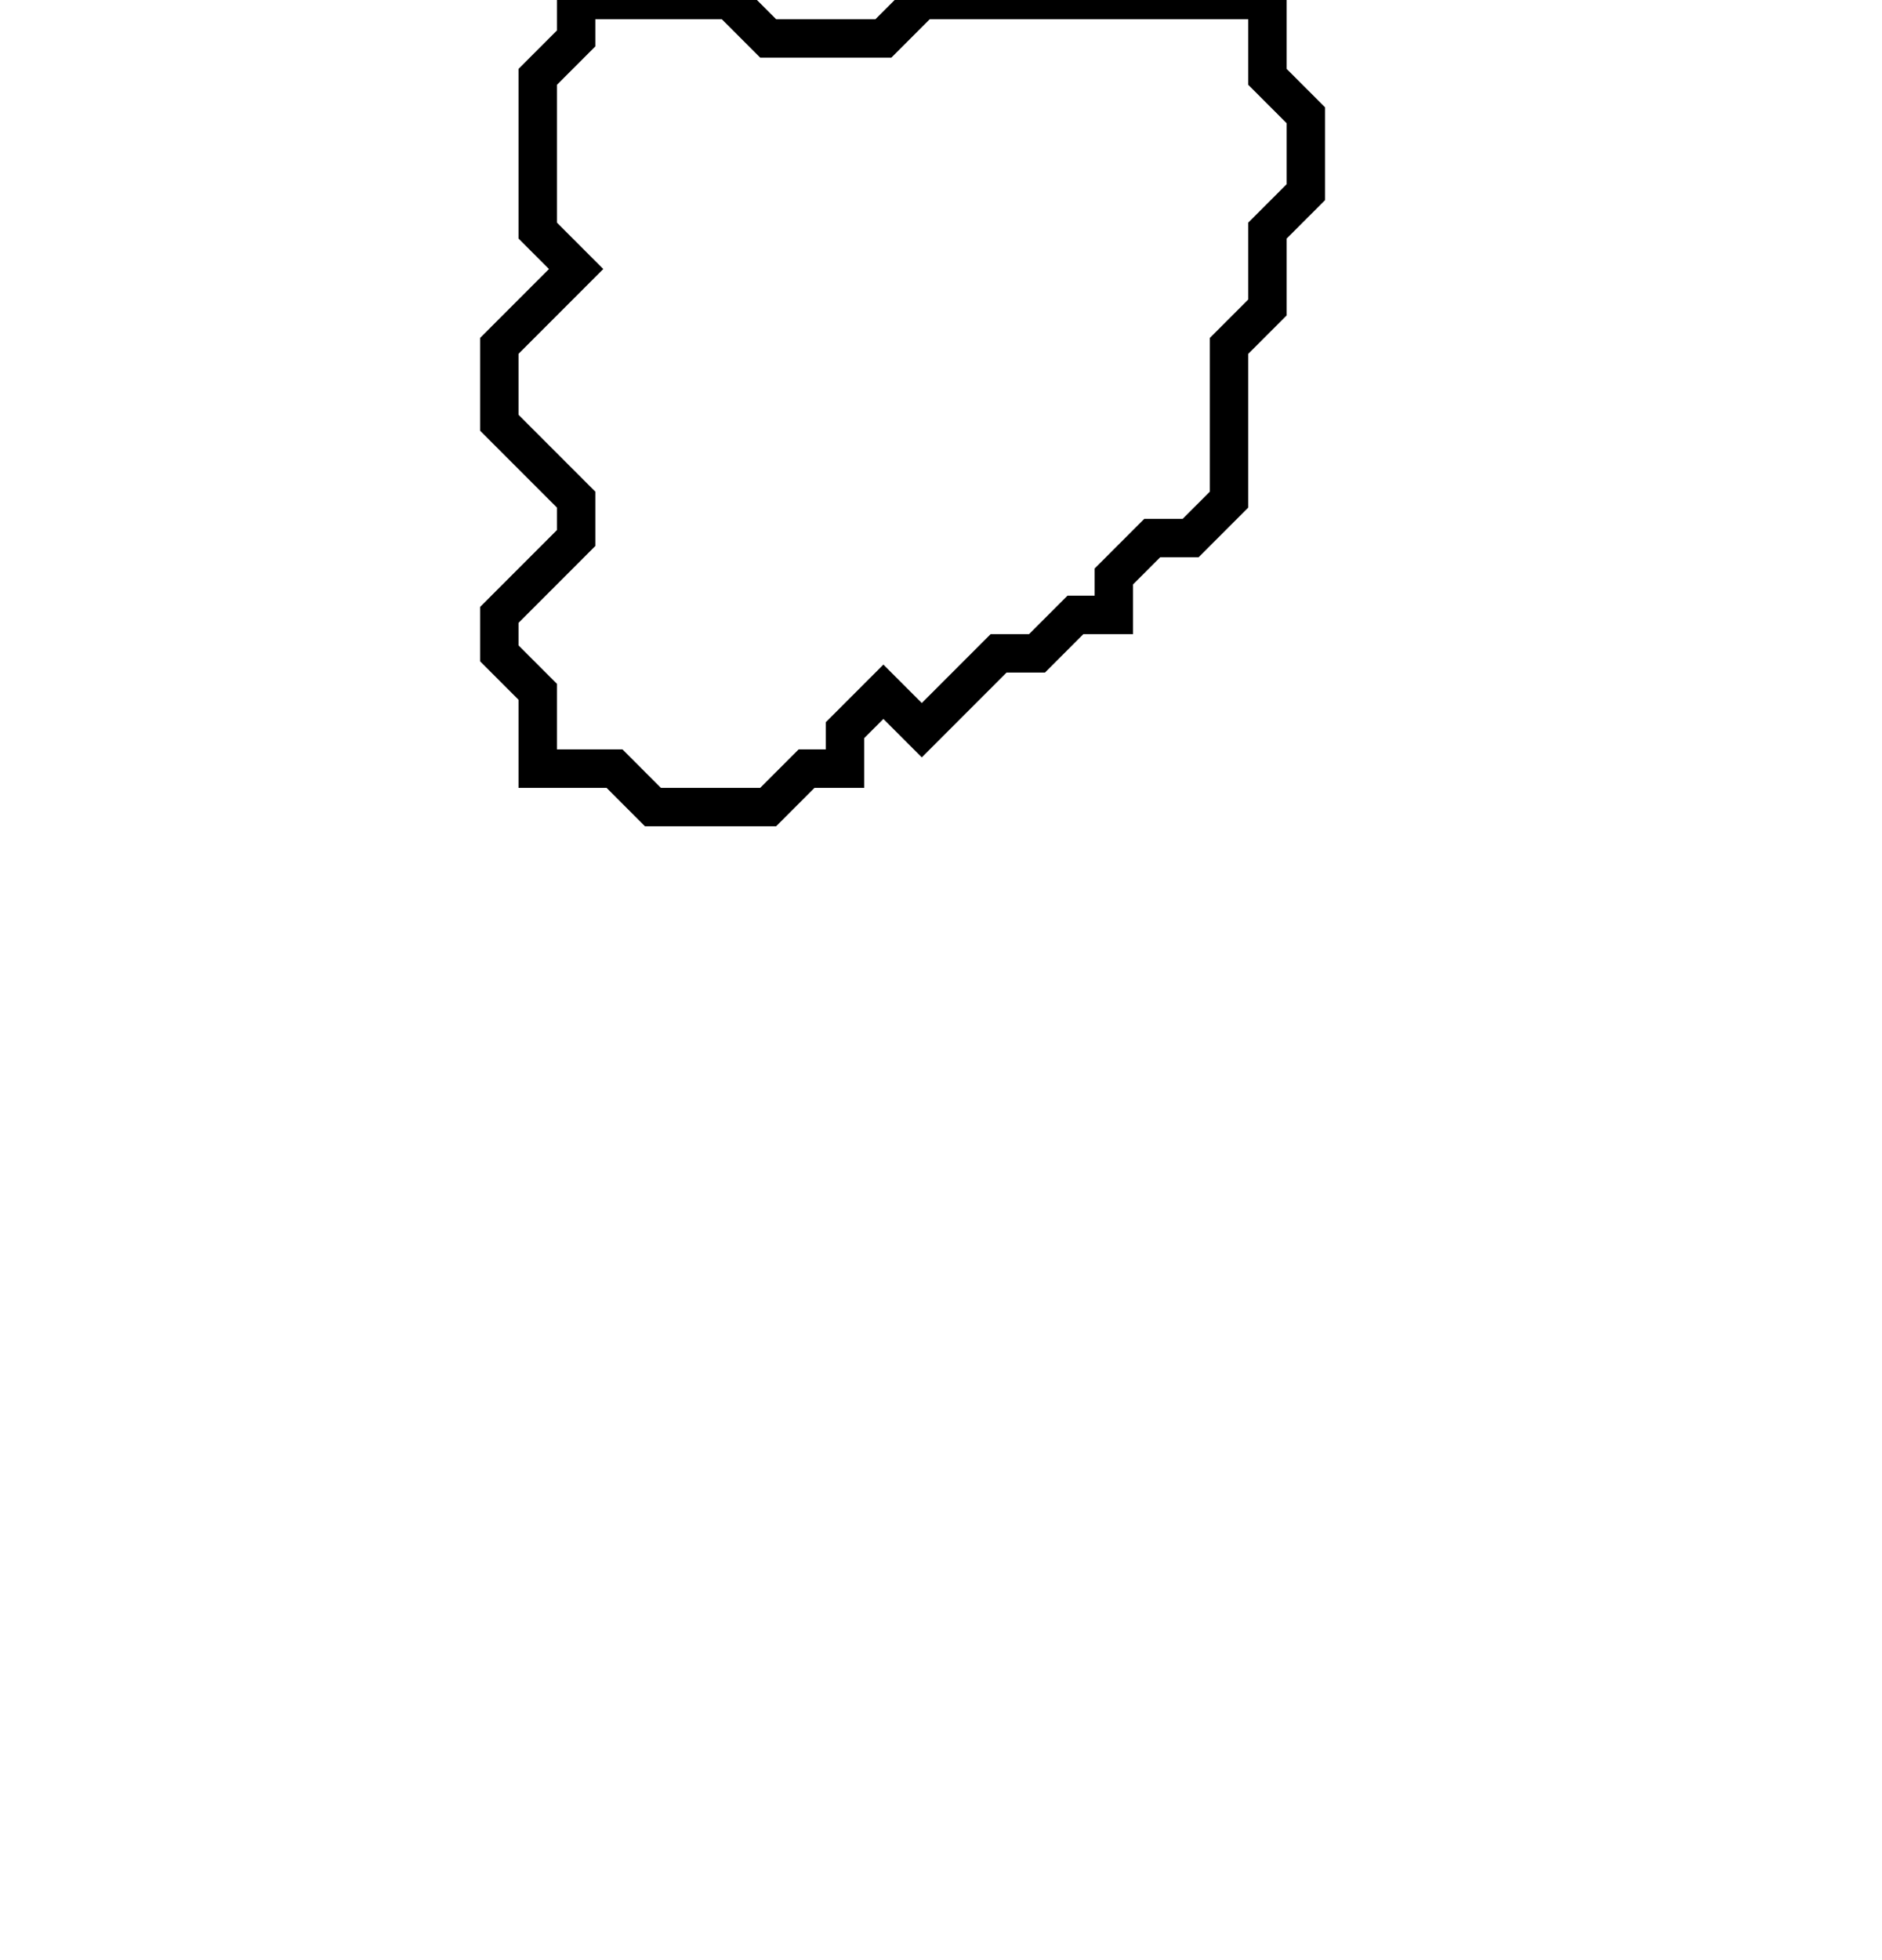 <svg xmlns="http://www.w3.org/2000/svg" width="49" height="51">
  <path d="M 15,0 L 15,1 L 14,2 L 14,6 L 15,7 L 13,9 L 13,11 L 15,13 L 15,14 L 13,16 L 13,17 L 14,18 L 14,20 L 16,20 L 17,21 L 20,21 L 21,20 L 22,20 L 22,19 L 23,18 L 24,19 L 26,17 L 27,17 L 28,16 L 29,16 L 29,15 L 30,14 L 31,14 L 32,13 L 32,9 L 33,8 L 33,6 L 34,5 L 34,3 L 33,2 L 33,0 L 24,0 L 23,1 L 20,1 L 19,0 Z" fill="none" stroke="black" stroke-width="1"/>
</svg>